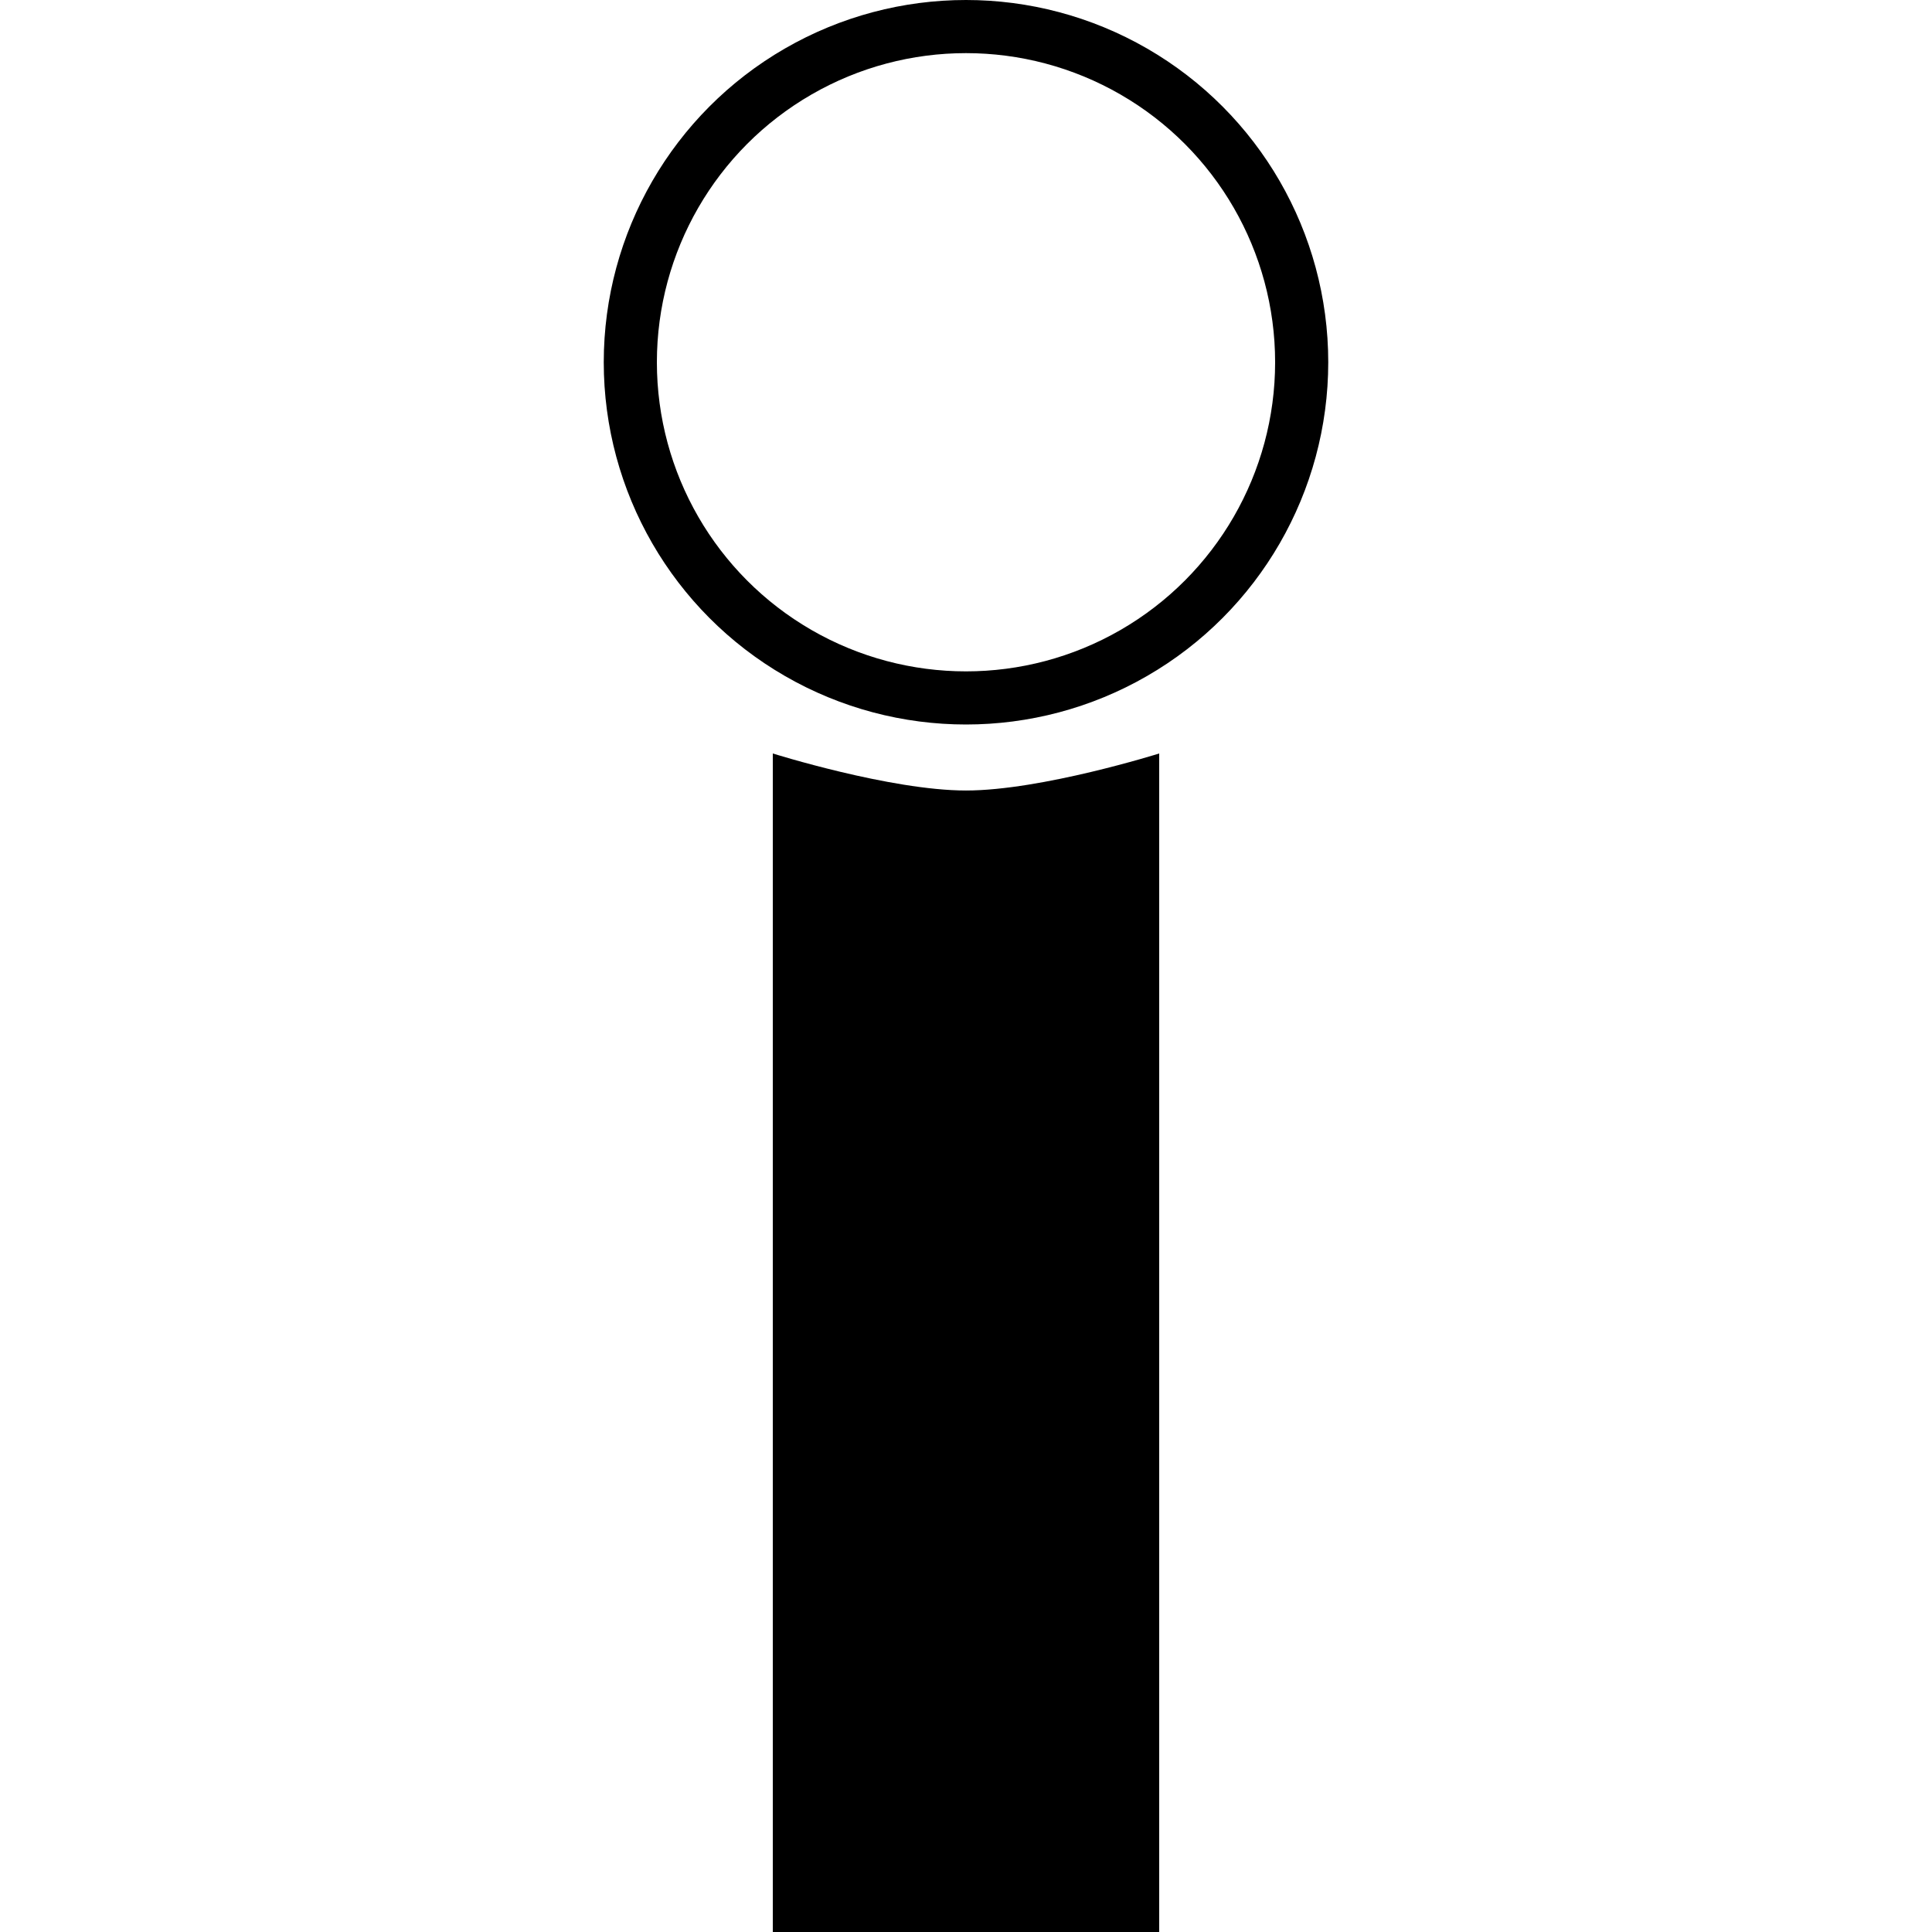 <svg viewBox="0 0 400 400" fill="none" xmlns="http://www.w3.org/2000/svg">
<g clip-path="url(#clip0_1_2)">
<circle cx="200" cy="75" r="69.5" stroke="black" stroke-width="11"/>
<path d="M160 156C160 156 184.368 163.665 200 163.665C215.632 163.665 240 156 240 156V400H160V156Z" fill="black"/>
</g>
<defs>
<clipPath id="clip0_1_2">
<rect width="400" height="400" fill="white"/>
</clipPath>
</defs>
</svg>

